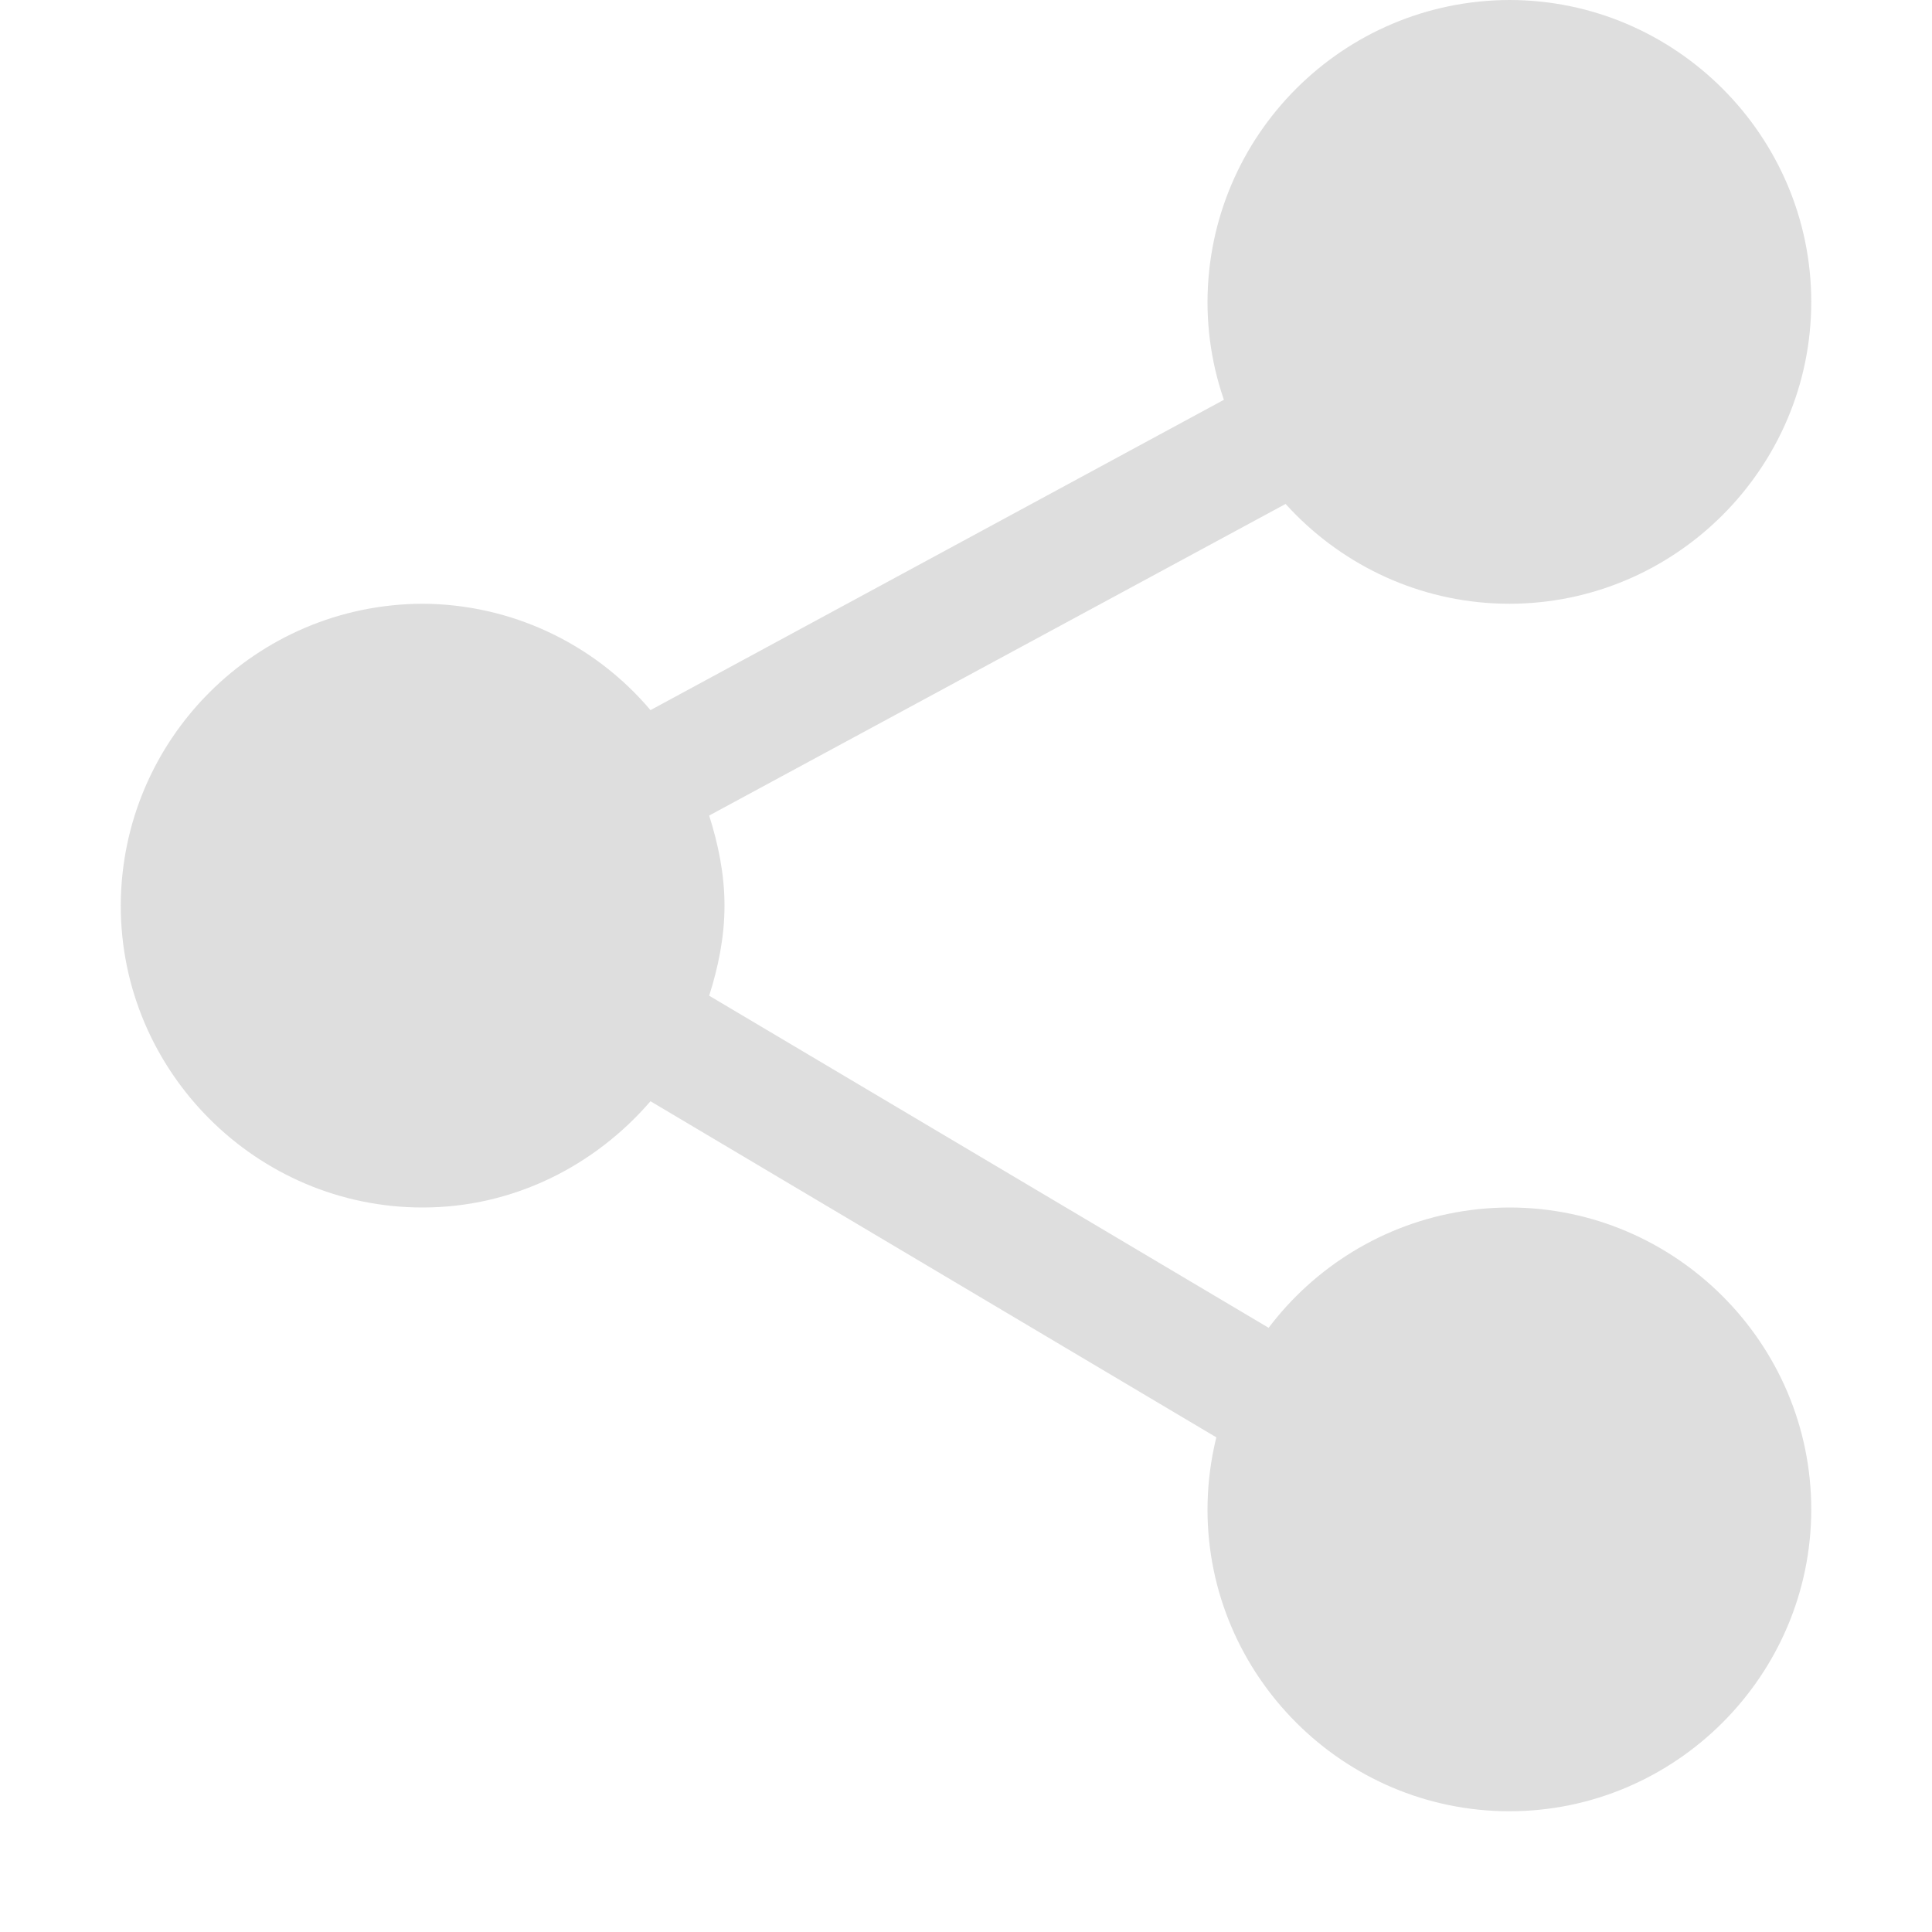 <?xml version="1.0" encoding="UTF-8" standalone="no"?>
<svg
   width="16"
   height="16"
   version="1.1"
   id="svg7"
   sodipodi:docname="folder-publicshare2.svg"
   inkscape:version="1.1.2 (0a00cf5339, 2022-02-04, custom)"
   xmlns:inkscape="http://www.inkscape.org/namespaces/inkscape"
   xmlns:sodipodi="http://sodipodi.sourceforge.net/DTD/sodipodi-0.dtd"
   xmlns="http://www.w3.org/2000/svg"
   xmlns:svg="http://www.w3.org/2000/svg">
  <sodipodi:namedview
     id="namedview9"
     pagecolor="#ffffff"
     bordercolor="#666666"
     borderopacity="1.0"
     inkscape:pageshadow="2"
     inkscape:pageopacity="0.0"
     inkscape:pagecheckerboard="0"
     showgrid="false"
     inkscape:zoom="45.4375"
     inkscape:cx="7.9889959"
     inkscape:cy="8"
     inkscape:window-width="1920"
     inkscape:window-height="1020"
     inkscape:window-x="3280"
     inkscape:window-y="30"
     inkscape:window-maximized="1"
     inkscape:current-layer="svg7" />
  <defs
     id="defs3">
    <style
       id="current-color-scheme"
       type="text/css">
   .ColorScheme-Text { color:#d3dae3; } .ColorScheme-Highlight { color:#5294e2; }
  </style>
    <style
       id="current-color-scheme-3"
       type="text/css">.ColorScheme-Text { color:#dedede; }</style>
  </defs>
  <g
     id="g3842">
    <path
       style="fill:#dedede;fill-opacity:1"
       d="M 5,7.5 C 5,8.334 4.334,9 3.5,9 2.666,9 2,8.334 2,7.5 2,6.666 2.666,6 3.5,6 4.334,6 5,6.666 5,7.5 Z"
       id="path1087" />
    <path
       style="fill:#dedede;fill-opacity:1"
       d="M 11.134,3.91 C 10.928,3.645 10.762,3.351 10.64,3.038 L 5.387,5.881 C 4.917,5.325 4.228,5.003 3.5,5 2.121,5.004 1.004,6.121 1,7.5 1,8.875 2.125,10 3.5,10 4.255,10 4.927,9.653 5.387,9.12 l 4.953,2.942 c 0.122,-0.316 0.29,-0.606 0.494,-0.871 L 5.873,8.246 C 5.948,8.01 6,7.761 6,7.5 6,7.239 5.948,6.991 5.873,6.754 Z"
       id="path1085" />
    <path
       style="fill:#dedede;fill-opacity:1"
       d="M 14,12.5 C 14,13.334 13.334,14 12.5,14 11.666,14 11,13.334 11,12.5 11,11.666 11.666,11 12.5,11 c 0.834,0 1.5,0.666 1.5,1.5 z"
       id="path1083" />
    <path
       style="fill:#dedede;fill-opacity:1"
       d="M 14,2.5 C 14,3.334 13.334,4 12.5,4 11.666,4 11,3.334 11,2.5 11,1.666 11.666,1 12.5,1 13.334,1 14,1.666 14,2.5 Z"
       id="path1081" />
    <path
       style="fill:#dedede;fill-opacity:1"
       d="M 15,12.5 C 15,11.125 13.875,10 12.5,10 c -1.379,0.004 -2.496,1.121 -2.5,2.5 0,1.375 1.125,2.5 2.5,2.5 1.375,0 2.5,-1.125 2.5,-2.5 z"
       id="path1079" />
    <path
       style="fill:#dedede;fill-opacity:1"
       d="M 15,2.5 C 15,1.125 13.875,0 12.5,0 11.121,0.004 10.004,1.121 10,2.5 10,3.875 11.125,5 12.5,5 13.875,5 15,3.875 15,2.5 Z"
       id="path5" />
  </g>
</svg>
